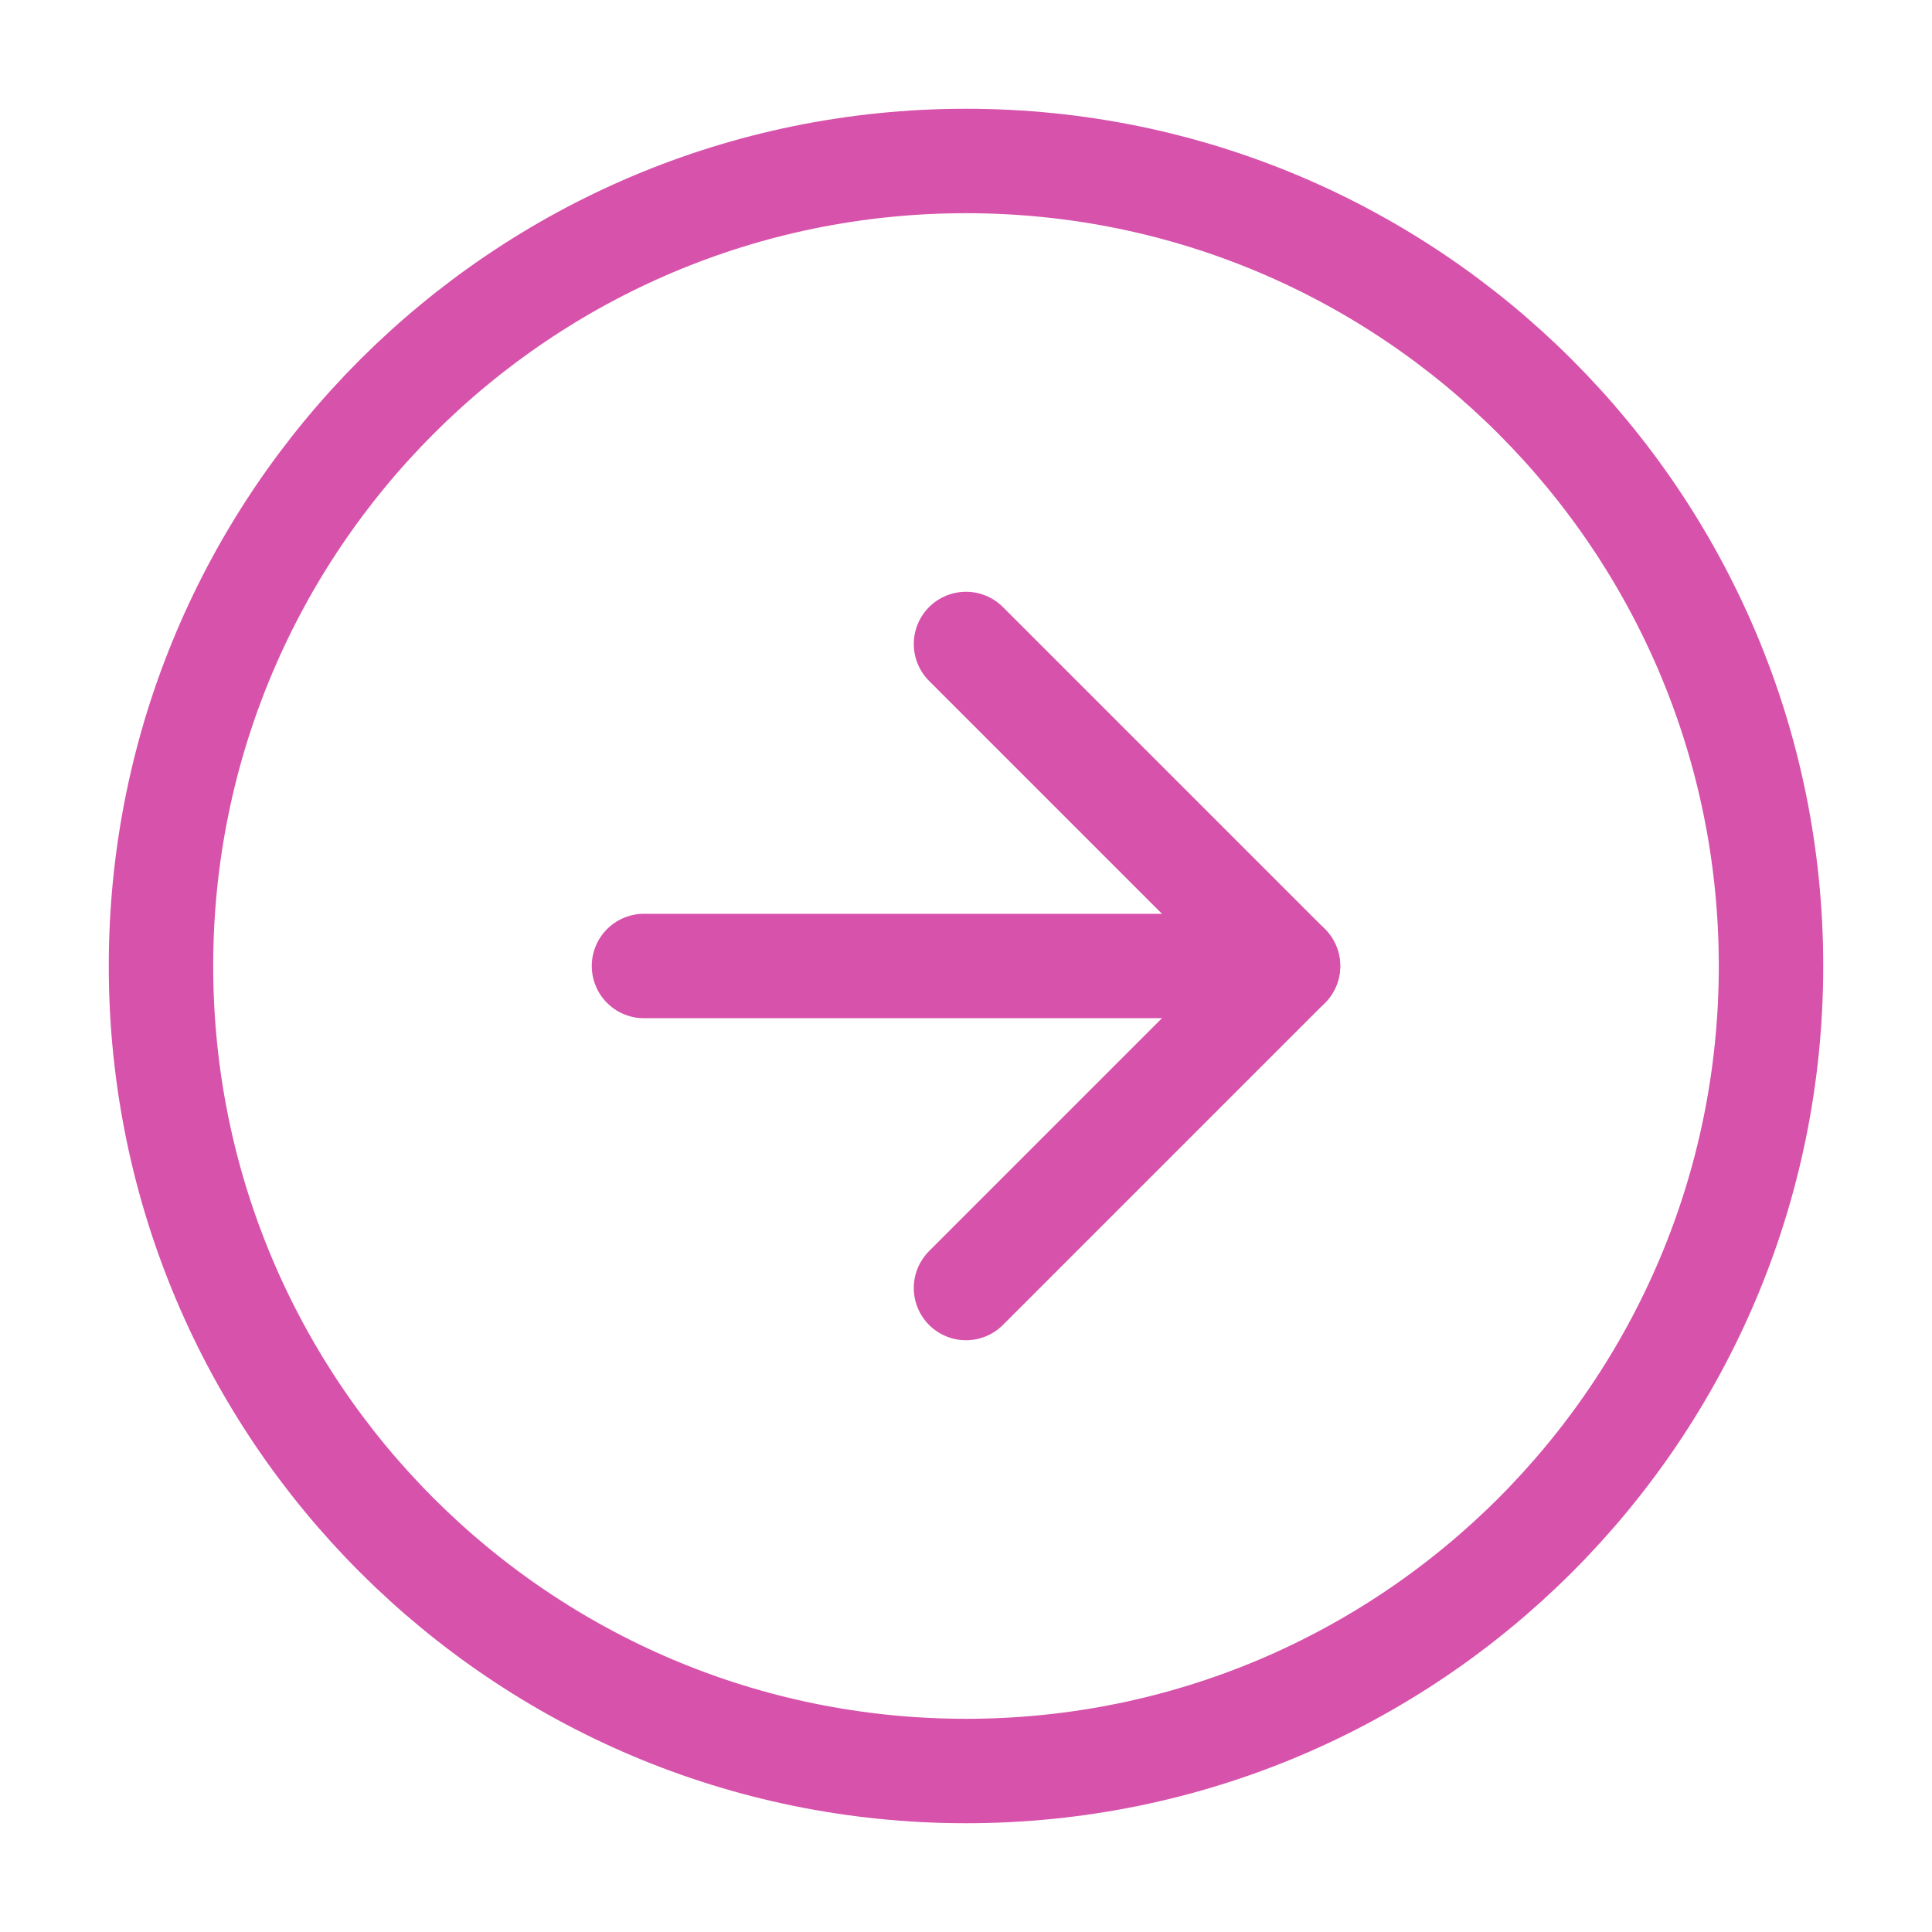 <svg width="37" height="37" viewBox="0 0 37 37" fill="none" xmlns="http://www.w3.org/2000/svg">
<path d="M18.5 33.917C27.014 33.917 33.917 27.014 33.917 18.5C33.917 9.986 27.014 3.083 18.5 3.083C9.986 3.083 3.083 9.986 3.083 18.5C3.083 27.014 9.986 33.917 18.5 33.917Z" stroke="#D752AB" stroke-width="2" stroke-linecap="round" stroke-linejoin="round"/>
<path d="M18.5 24.667L24.667 18.5L18.5 12.333" stroke="#D752AB" stroke-width="2" stroke-linecap="round" stroke-linejoin="round"/>
<path d="M12.333 18.5H24.667" stroke="#D752AB" stroke-width="2" stroke-linecap="round" stroke-linejoin="round"/>
</svg>

